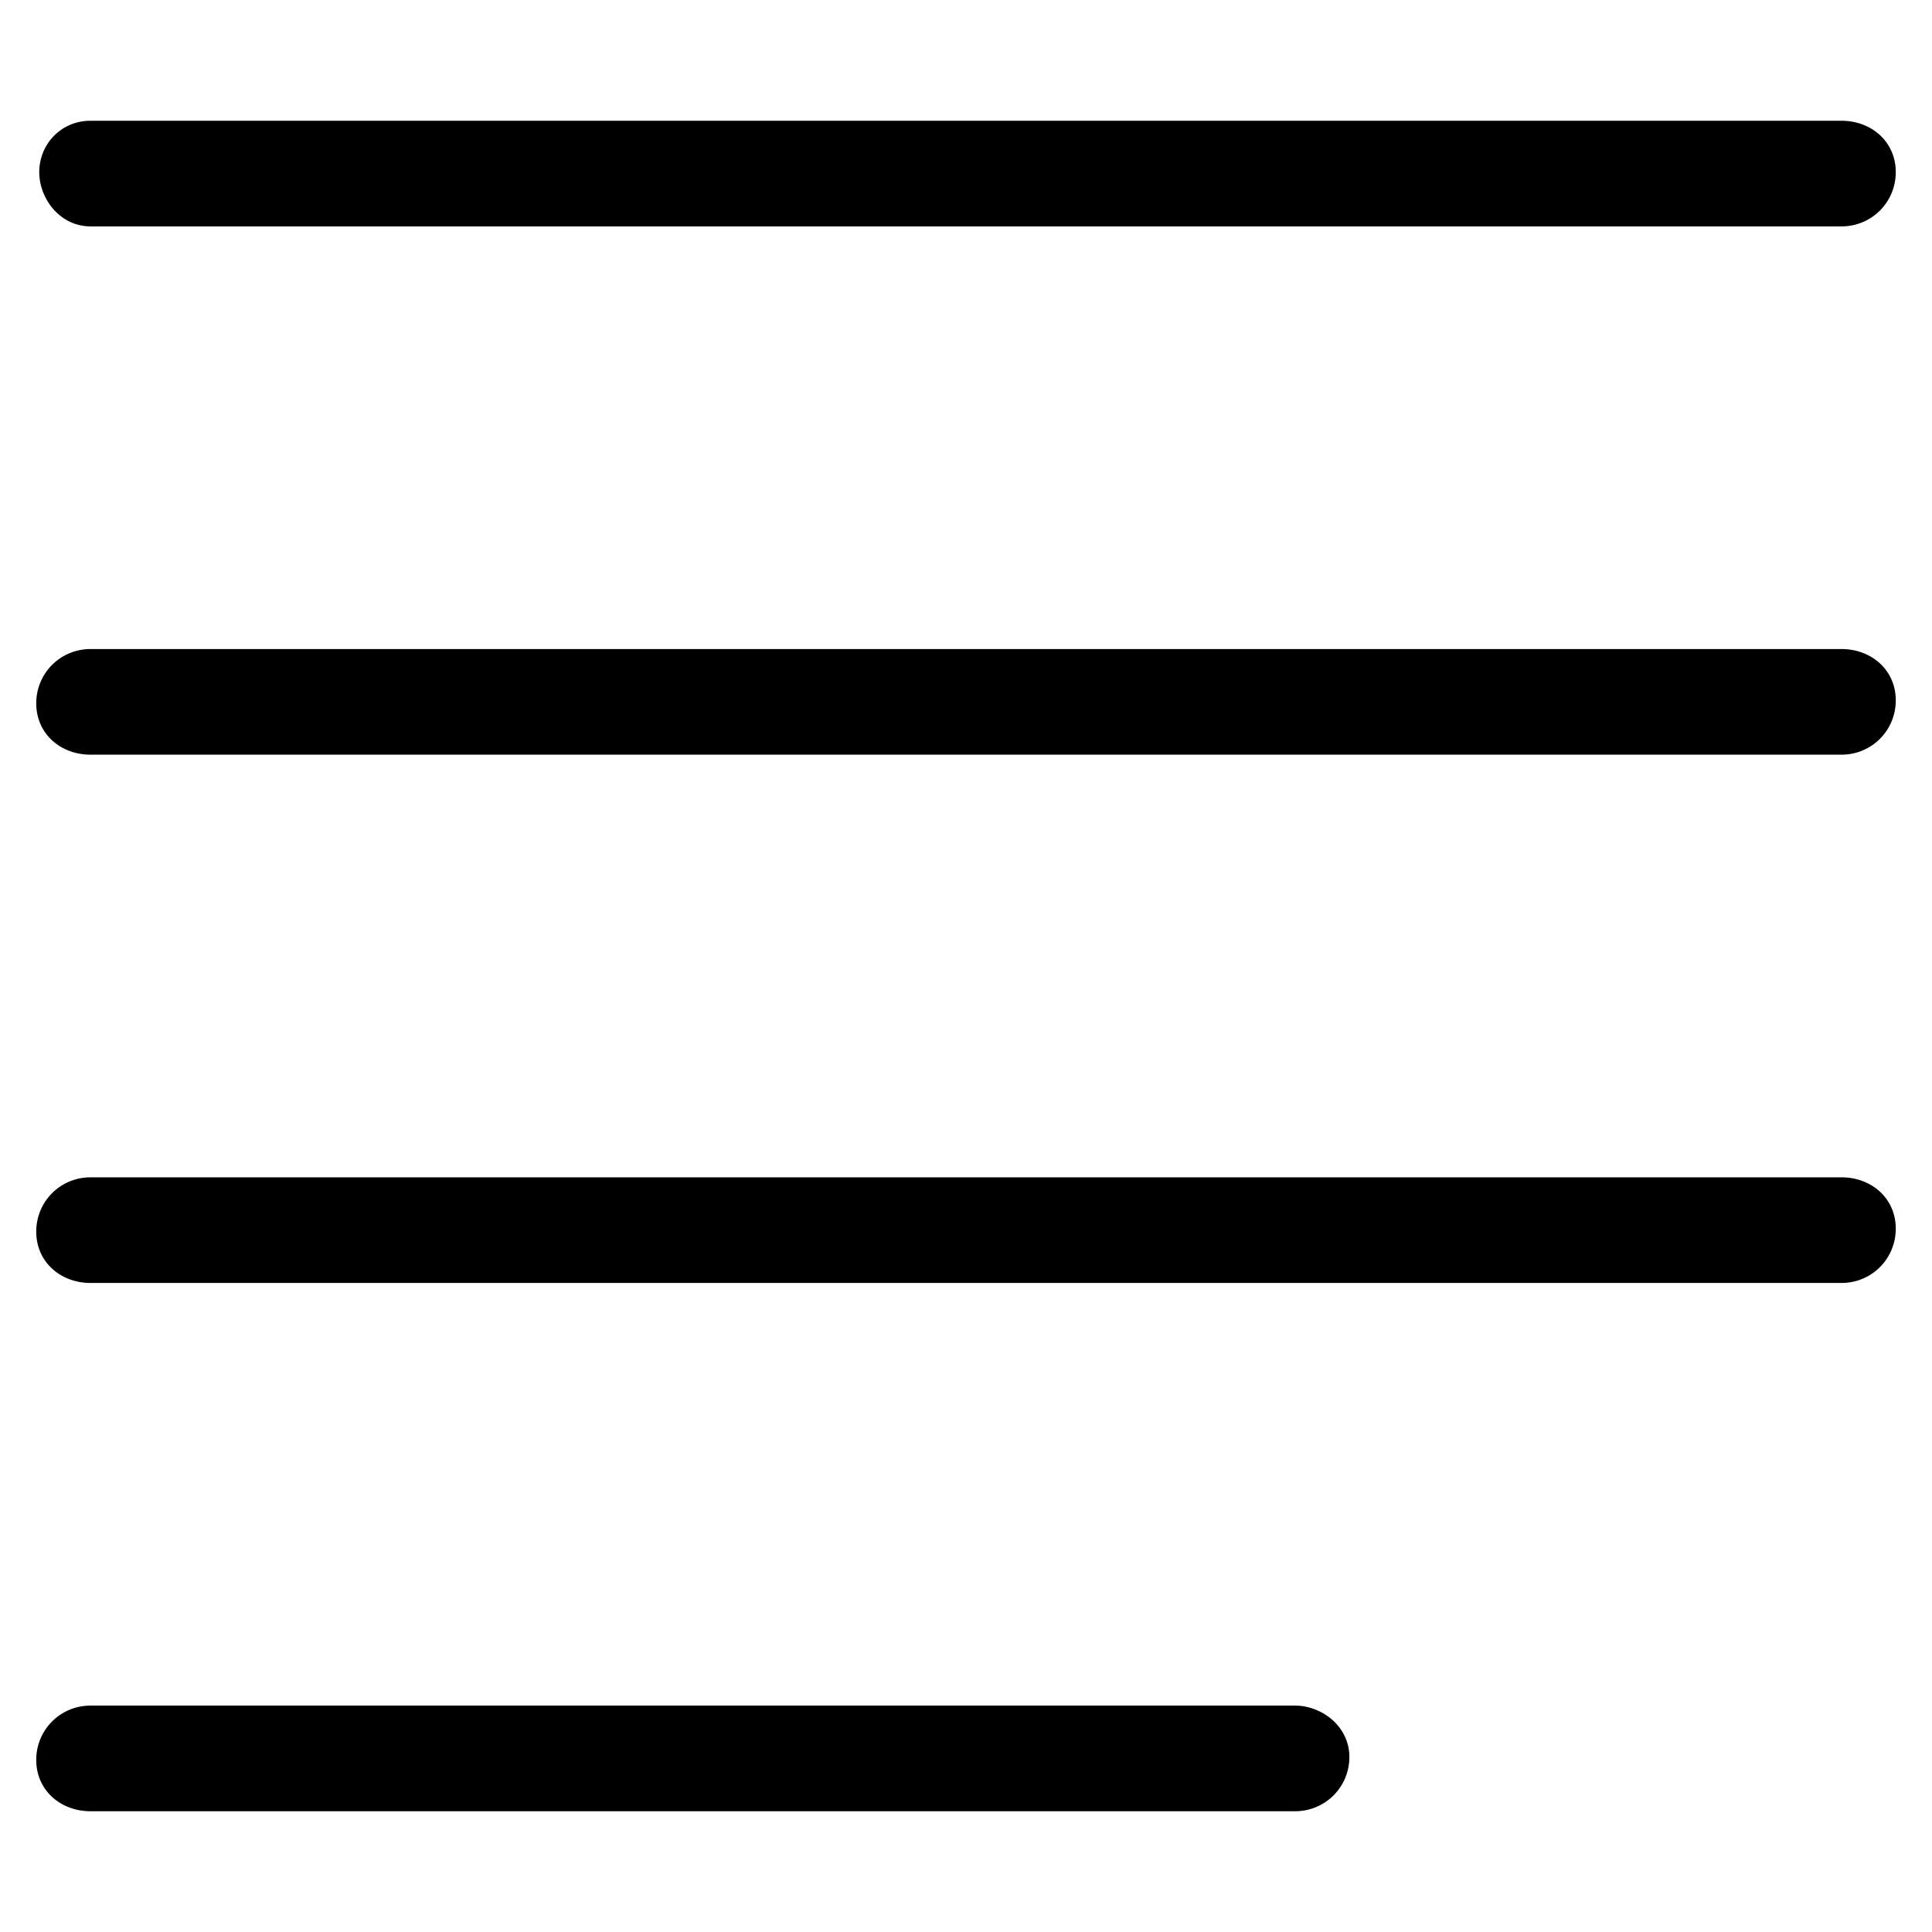 <?xml version="1.0" encoding="utf-8"?>
<!-- Generator: Adobe Illustrator 22.0.1, SVG Export Plug-In . SVG Version: 6.00 Build 0)  -->
<svg fill="#000000" width="80" height="80" version="1.1" id="lni_lni-text-align-justify" xmlns="http://www.w3.org/2000/svg" xmlns:xlink="http://www.w3.org/1999/xlink"
	 x="0px" y="0px" viewBox="0 0 64 64" style="enable-background:new 0 0 64 64;" xml:space="preserve">
<g>
	<path d="M3,7.5h58c1,0,1.8-0.8,1.8-1.8S62,4,61,4H3C2,4,1.3,4.8,1.3,5.7S2,7.5,3,7.5z"/>
	<path d="M61,21.5H3c-1,0-1.8,0.8-1.8,1.8S2,25,3,25h58c1,0,1.8-0.8,1.8-1.8S62,21.5,61,21.5z"/>
	<path d="M61,39H3c-1,0-1.8,0.8-1.8,1.8S2,42.5,3,42.5h58c1,0,1.8-0.8,1.8-1.8S62,39,61,39z"/>
	<path d="M42.9,56.5H3c-1,0-1.8,0.8-1.8,1.8S2,60,3,60h39.9c1,0,1.8-0.8,1.8-1.8S43.8,56.5,42.9,56.5z"/>
</g>
</svg>
